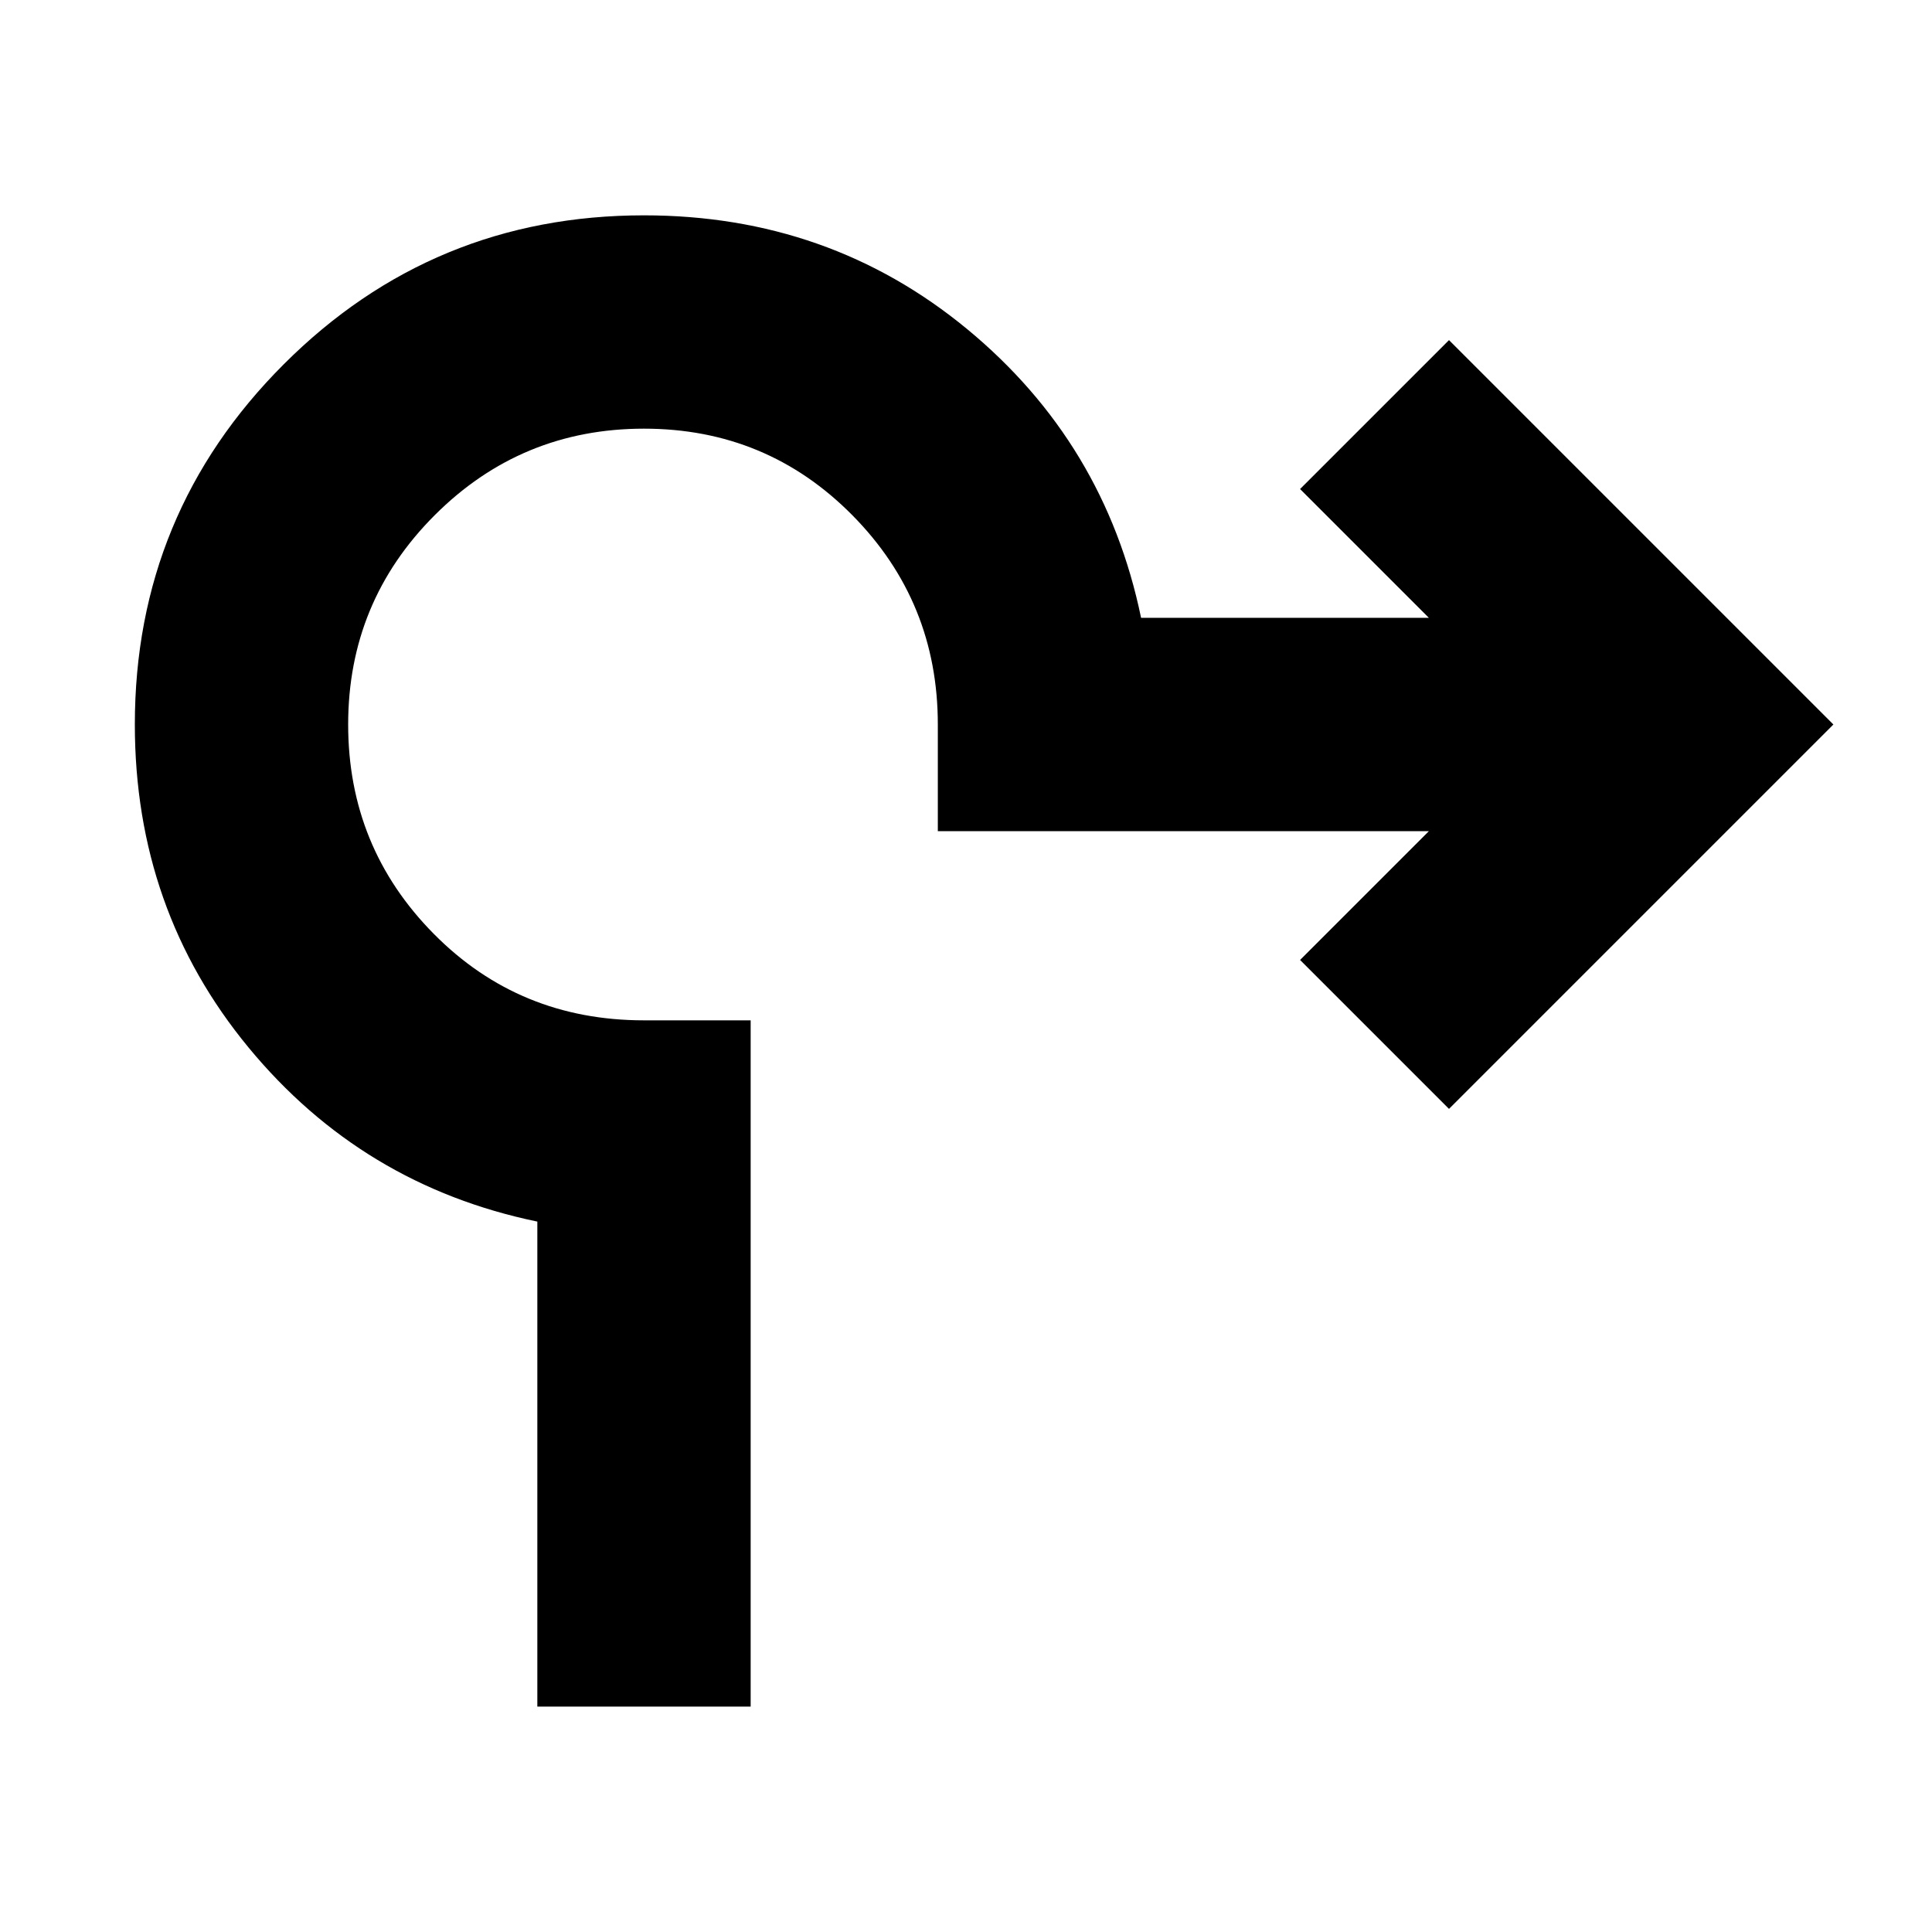 <svg xmlns="http://www.w3.org/2000/svg" height="24" width="24"><path d="M6.675 21.2v-6.025q-2.175-.45-3.588-2.163Q1.675 11.3 1.675 9q0-2.625 1.85-4.475Q5.375 2.675 8 2.675q2.3 0 4.013 1.412 1.712 1.413 2.162 3.588h3.575l-1.6-1.6L18 4.225 22.775 9 18 13.775l-1.85-1.85 1.6-1.6h-6.1V9q0-1.525-1.062-2.6Q9.525 5.325 8 5.325q-1.525 0-2.6 1.075Q4.325 7.475 4.325 9q0 1.525 1.063 2.6Q6.45 12.675 8 12.675h1.325V21.2Z"/></svg>